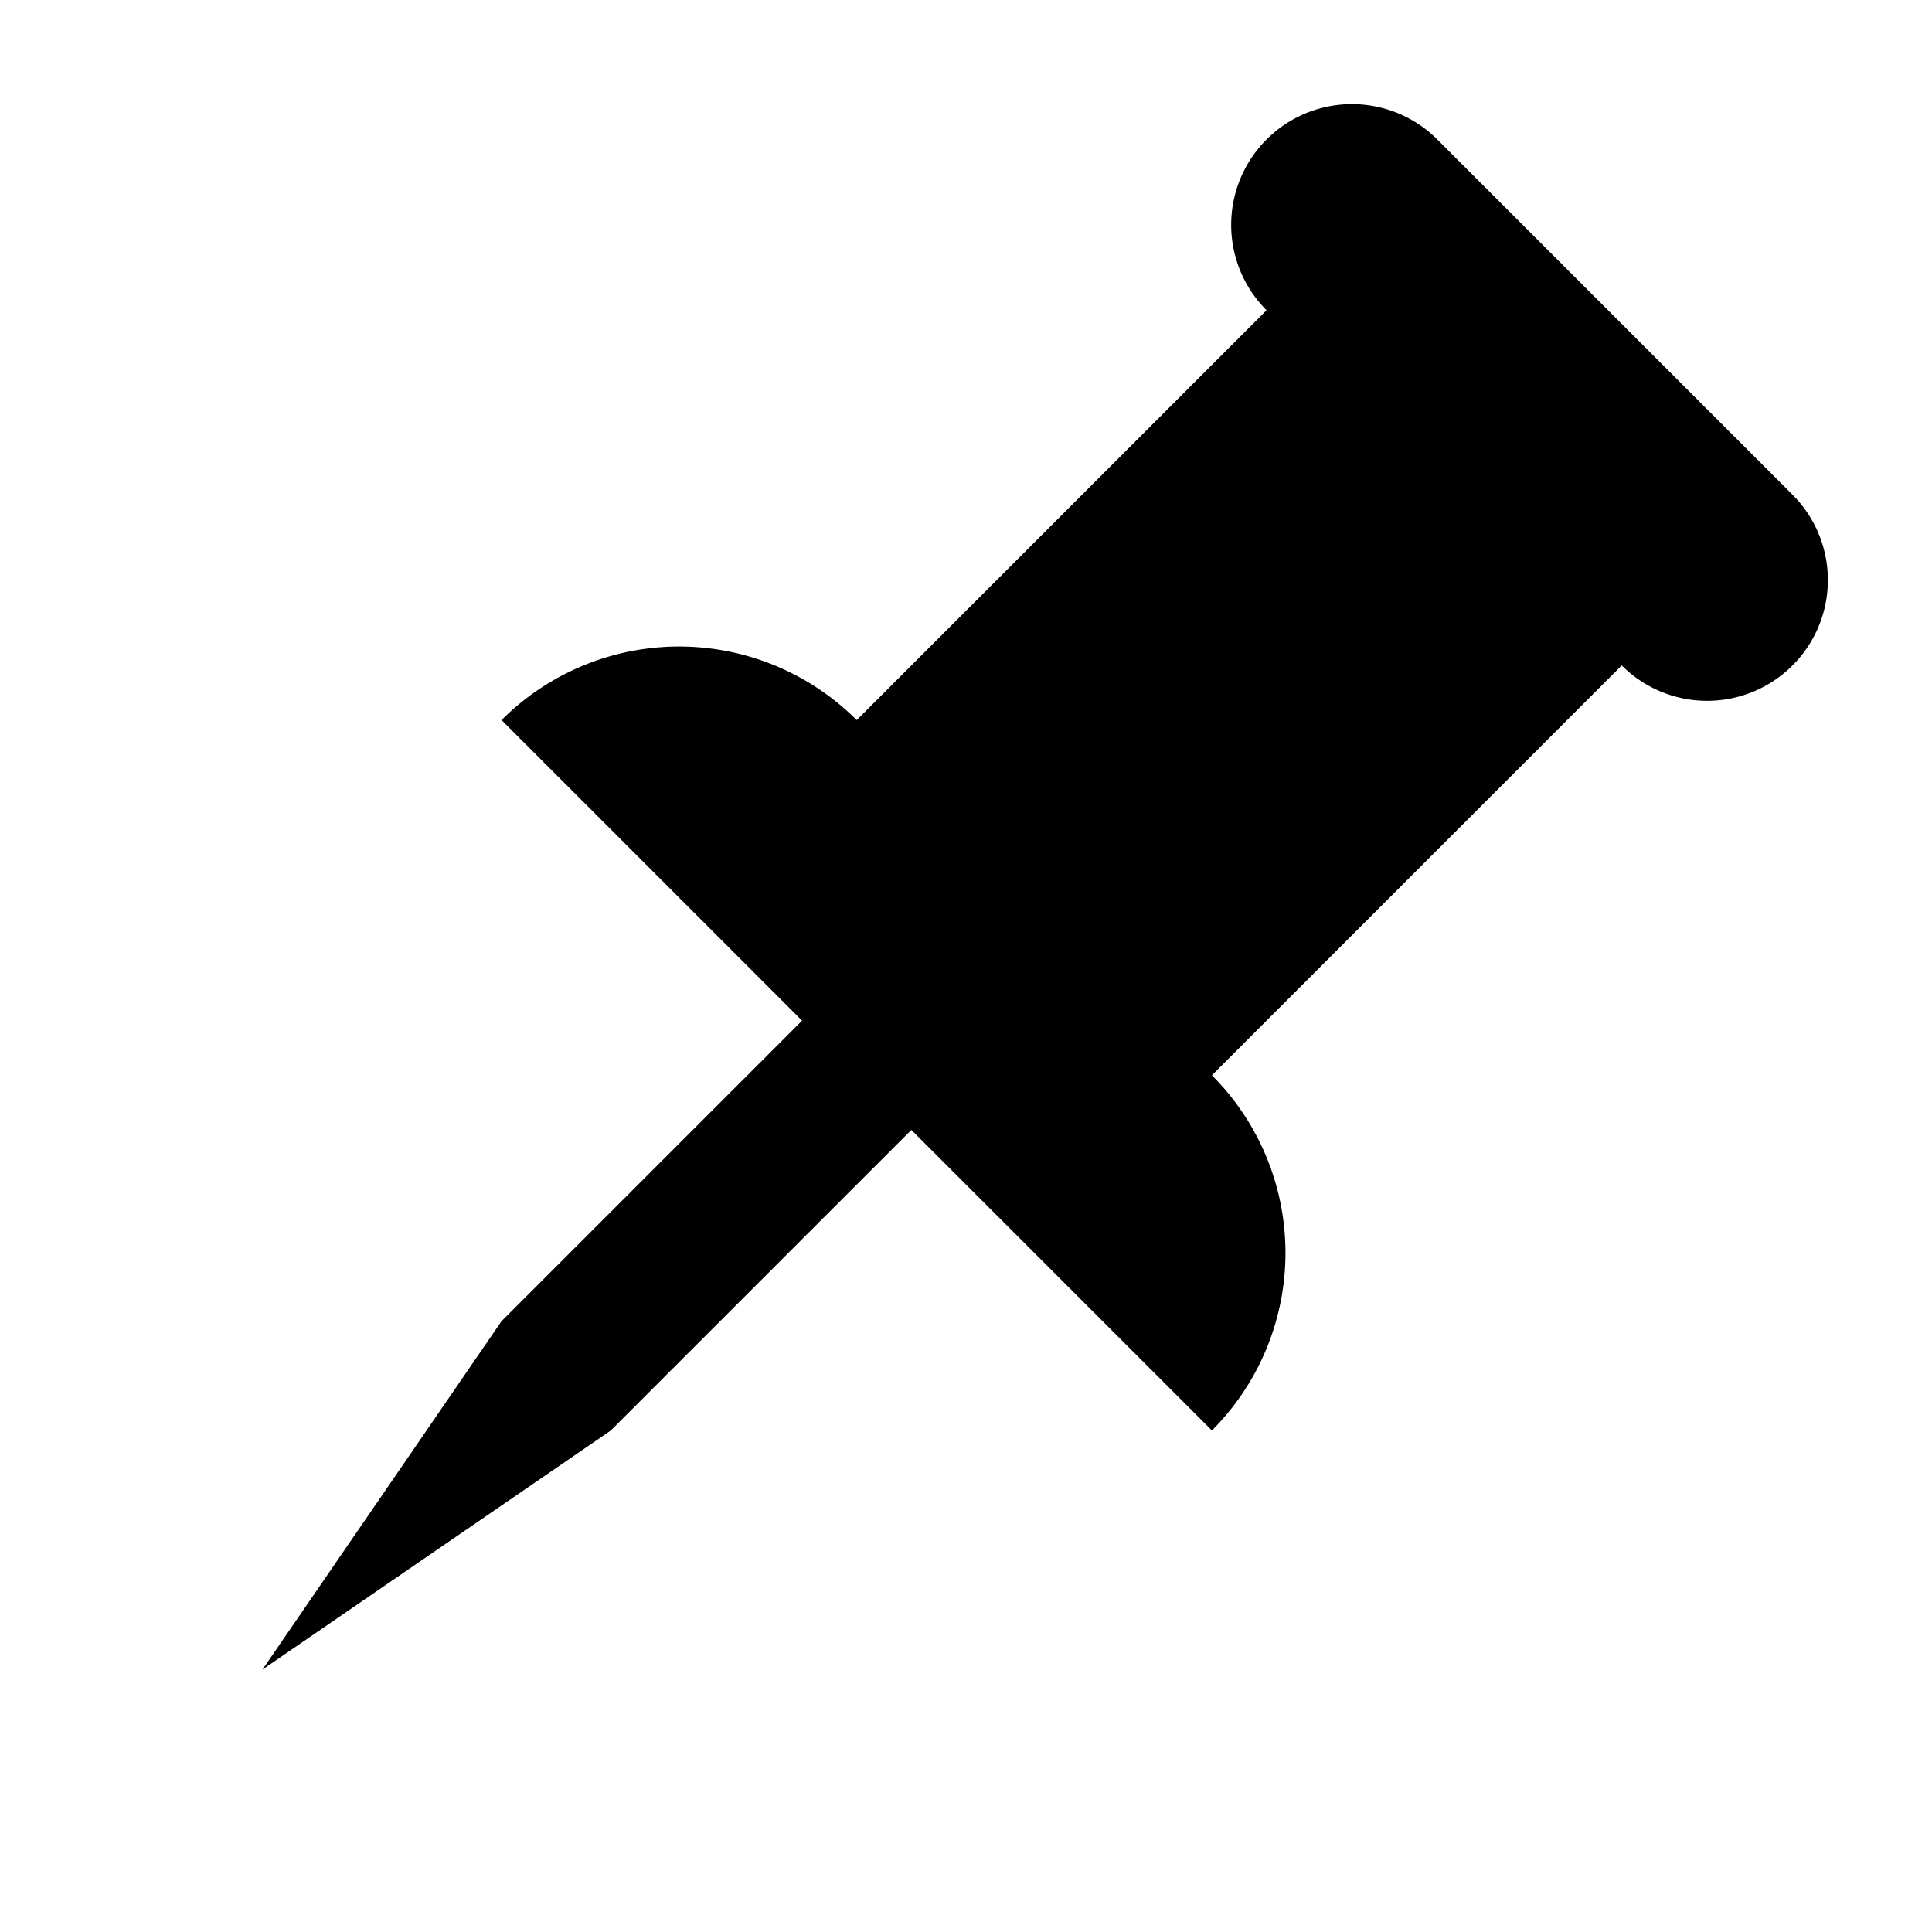 <?xml version="1.0" encoding="UTF-8"?>
<!DOCTYPE svg PUBLIC "-//W3C//DTD SVG 1.1//EN"
    "http://www.w3.org/Graphics/SVG/1.1/DTD/svg11.dtd">

<svg viewBox="-1 -1 2 2" height="300px" width="300px" xmlns="http://www.w3.org/2000/svg" xmlns:xlink="http://www.w3.org/1999/xlink">
    <g fill="black" stroke="none" stroke-width="0">
        <path stroke-linejoin="arcs" stroke-miterlimit="8" d="M -0.26,-0.95 A 0.125,0.125 0.0 1,0 -0.26,-0.7 L 0.26,-0.7 A 0.125,0.125 0.0 1,0 0.26,-0.95 L -0.26,-0.95 M -0.26,-0.7 L -0.26,-0.1 A 0.26,0.26 0.0 0,0 -0.52,0.16 L 0.52,0.16 A 0.26,0.26 0.0 0,0 0.26,-0.1 L 0.26,-0.7 M -8.0e-2,0.16 L -8.0e-2,0.6 L 0.0,1.03 L 8.0e-2,0.6 L 8.0e-2,0.16 " transform="rotate(45,0,0)" />
    </g>
</svg>
